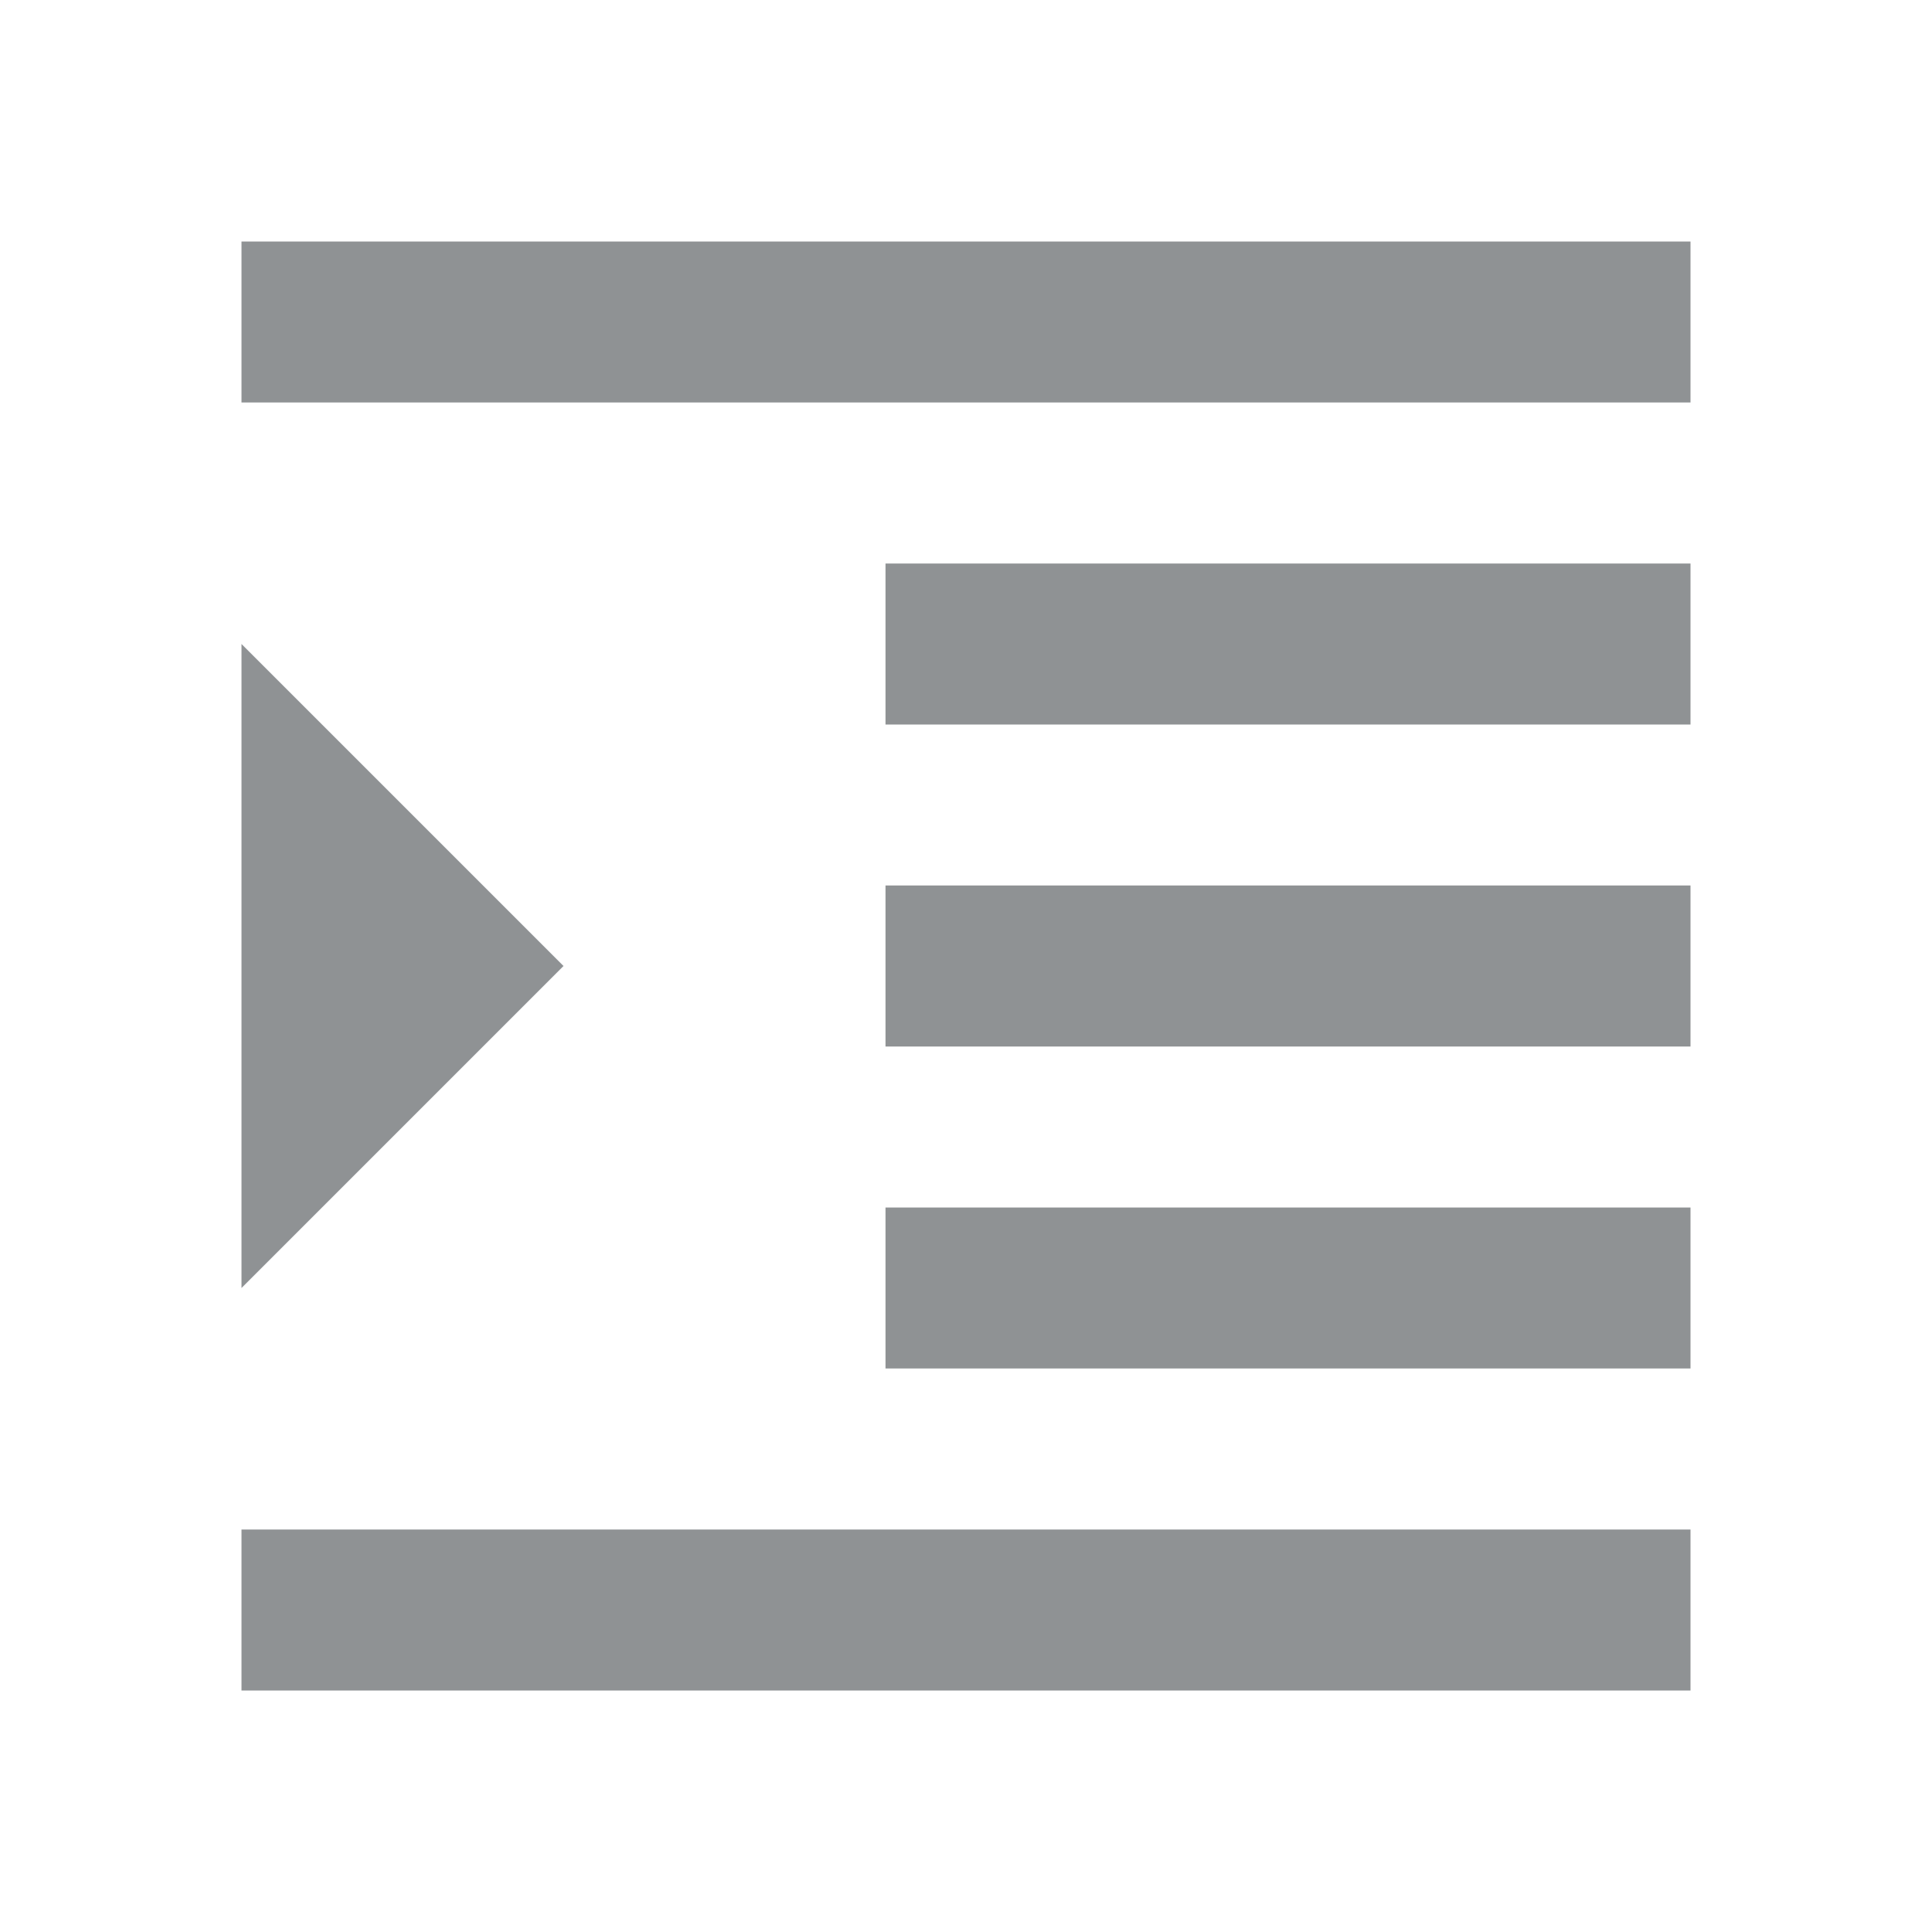 <svg width="24" height="24" viewBox="0 0 24 24" fill="none" xmlns="http://www.w3.org/2000/svg">
<path d="M3 19H21V21H3V19ZM3 3H21V5H3V3ZM11 7H21V9H11V7ZM3 8V16L7 12L3 8ZM11 11H21V13H11V11ZM11 15H21V17H11V15Z" fill="#8F9294"/>
</svg>
